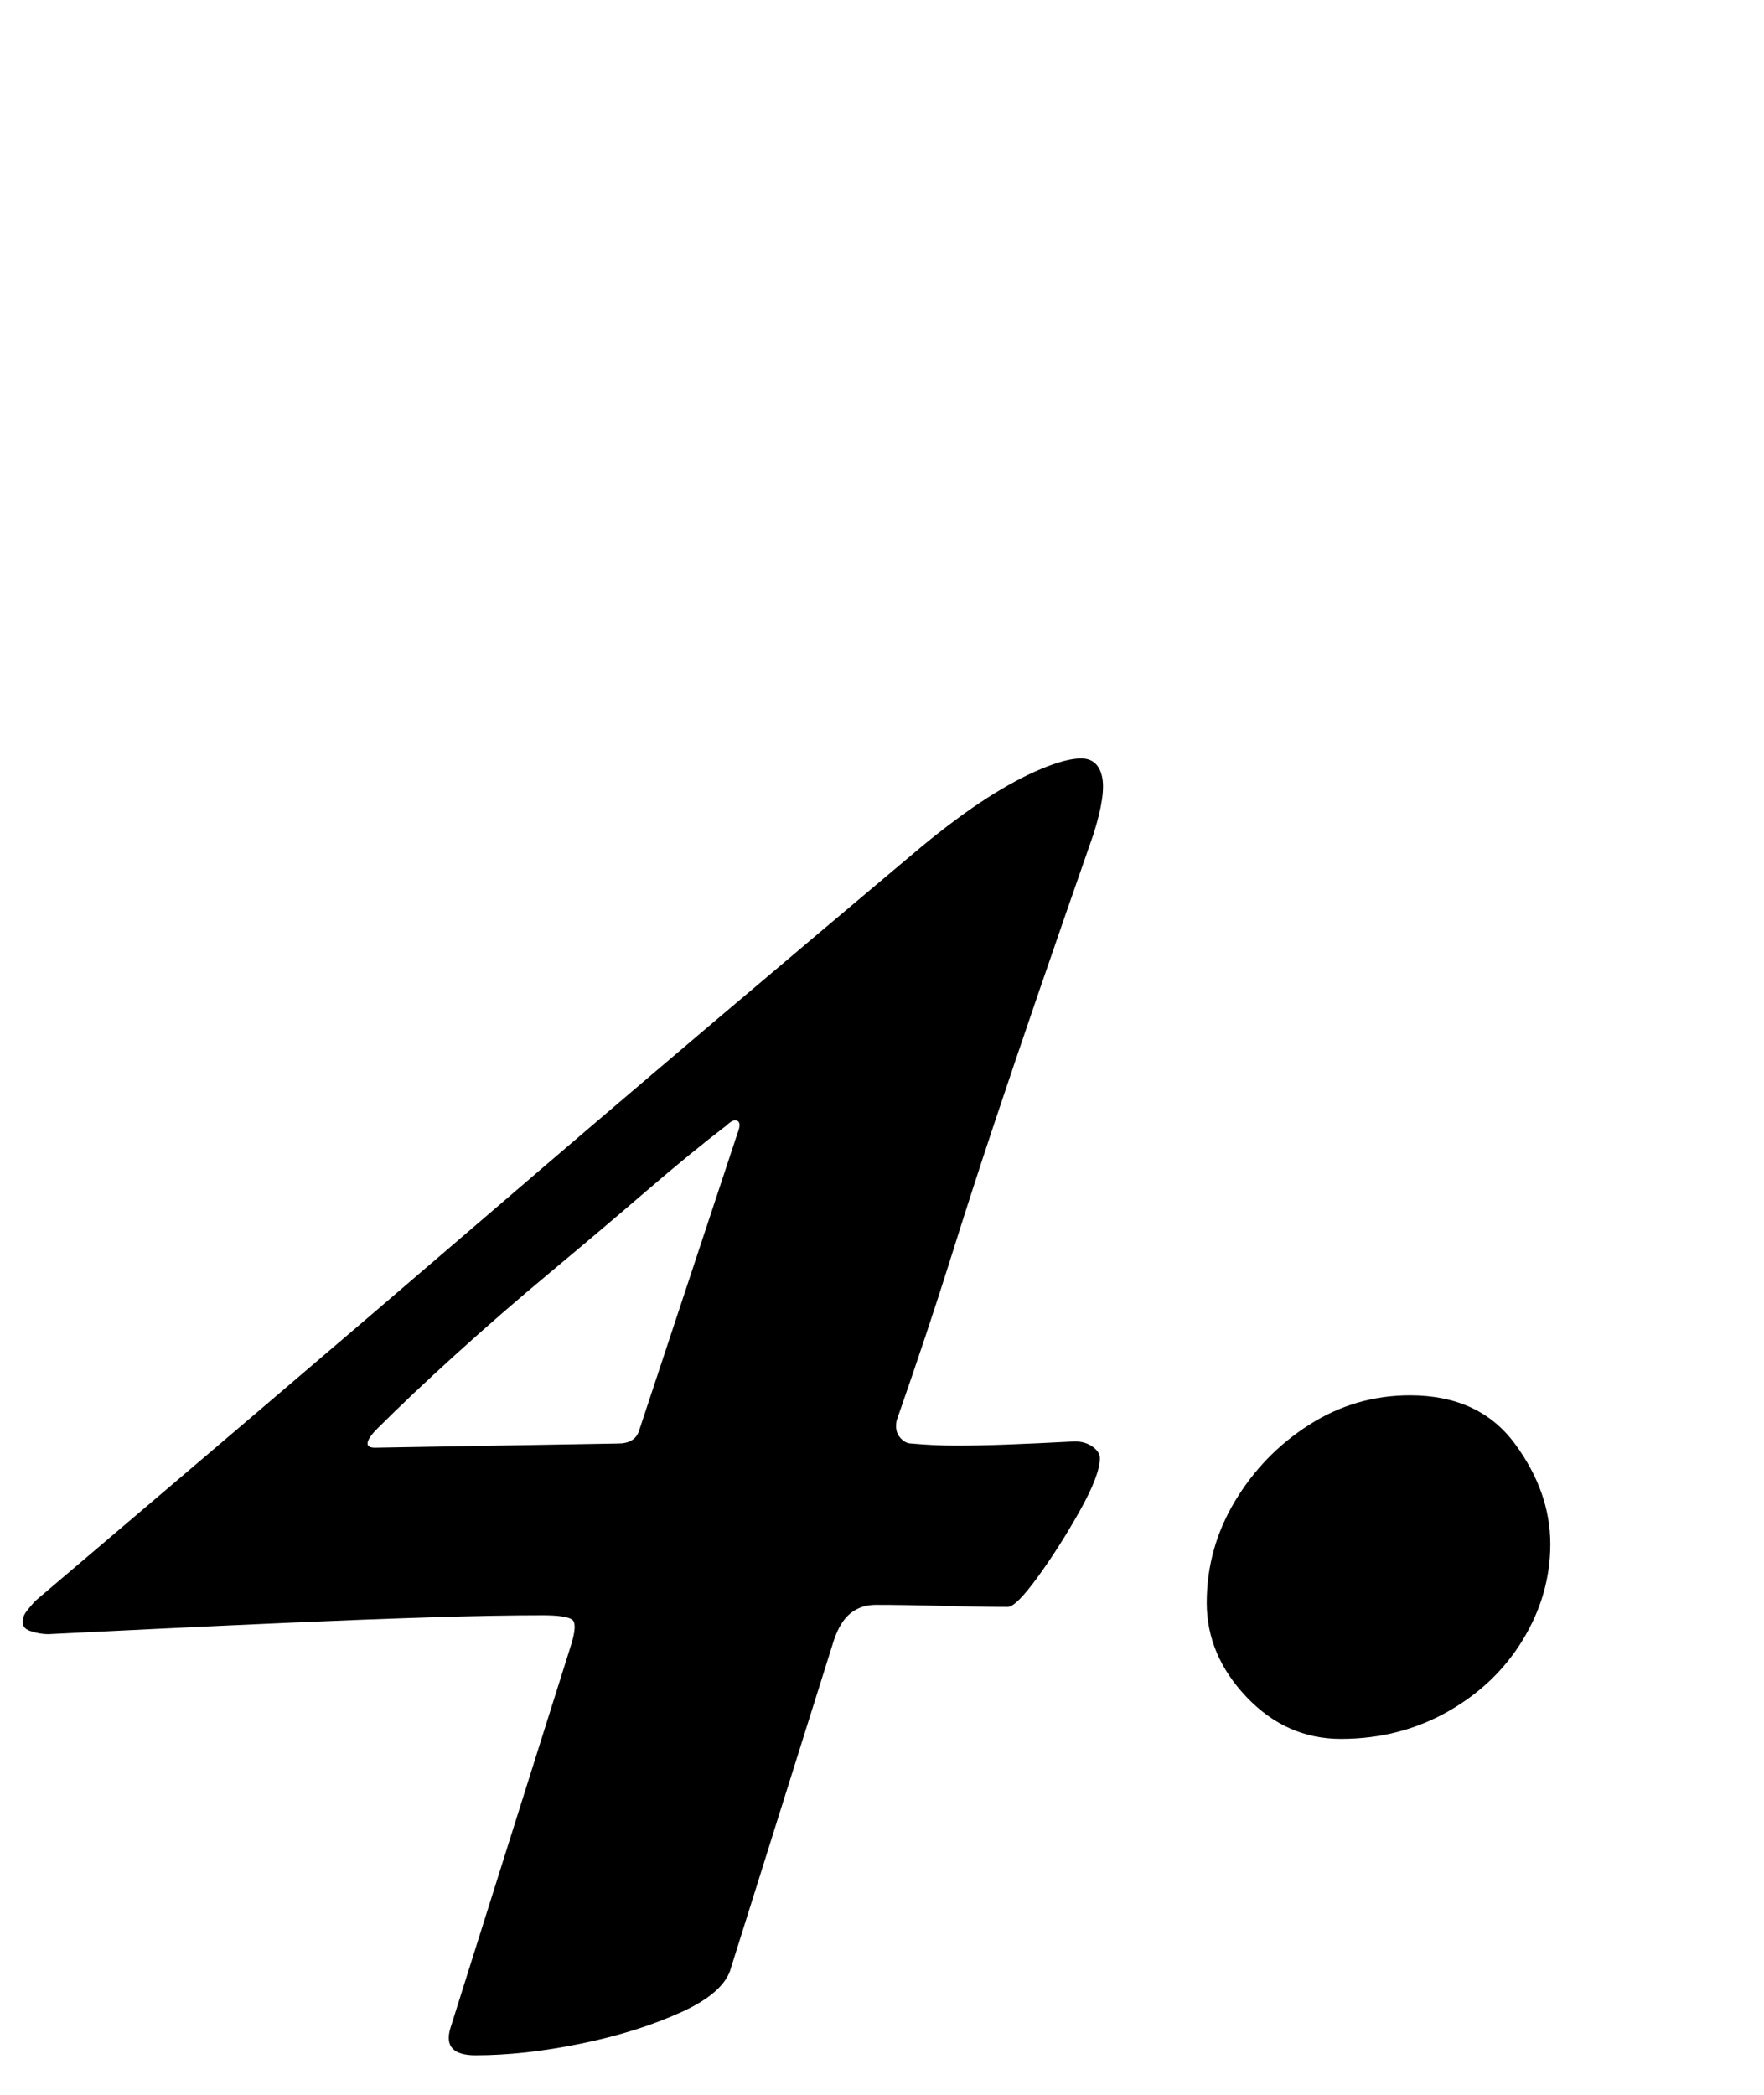 <?xml version="1.0" standalone="no"?>
<!DOCTYPE svg PUBLIC "-//W3C//DTD SVG 1.1//EN" "http://www.w3.org/Graphics/SVG/1.1/DTD/svg11.dtd" >
<svg xmlns="http://www.w3.org/2000/svg" xmlns:xlink="http://www.w3.org/1999/xlink" version="1.1" viewBox="-49 0 842 1000">
  <g transform="matrix(1 0 0 -1 0 800)">
   <path fill="currentColor"
d="M178 -181q-16 0 -12 13l57 181q4 12 1 14t-14 2q-23 0 -54.5 -1t-65.5 -2.5t-65 -3t-51 -2.5q-4 0 -8.5 1.5t-3.5 5.5q0 2 2.5 5t3.5 4q53 45 107 91t107.5 92t106 90.5t102.5 86.5q17 14 31 23t26 14t19 5q8 0 10 -8.5t-4 -27.5q-15 -43 -26.5 -76.5t-21.5 -63.5
t-20.5 -63.5t-25.5 -76.5q-1 -5 1.5 -8t5.5 -3q11 -1 21.5 -1t24 0.5t32.5 1.5q5 0 8.5 -2.5t3.5 -5.5q0 -8 -9.5 -25t-20 -31.5t-14.5 -14.5q-13 0 -31 0.5t-32 0.5q-7 0 -12 -4t-8 -13l-49 -156q-3 -12 -24 -21.5t-48 -15t-50 -5.5zM130 109l116 2q8 0 10 6l47 142
q2 5 0 6t-5 -2q-17 -13 -38.5 -31.5t-45.5 -38.5t-45.5 -39.5t-37.5 -35.5q-4 -4 -4.5 -6.5t3.5 -2.5zM591 -30q-26 0 -45 20t-19 45q0 26 13.5 48.5t35.5 36.5t48 14q33 0 50 -23t17 -48q0 -24 -13 -45.5t-36 -34.5t-51 -13z" />
  </g>

</svg>
